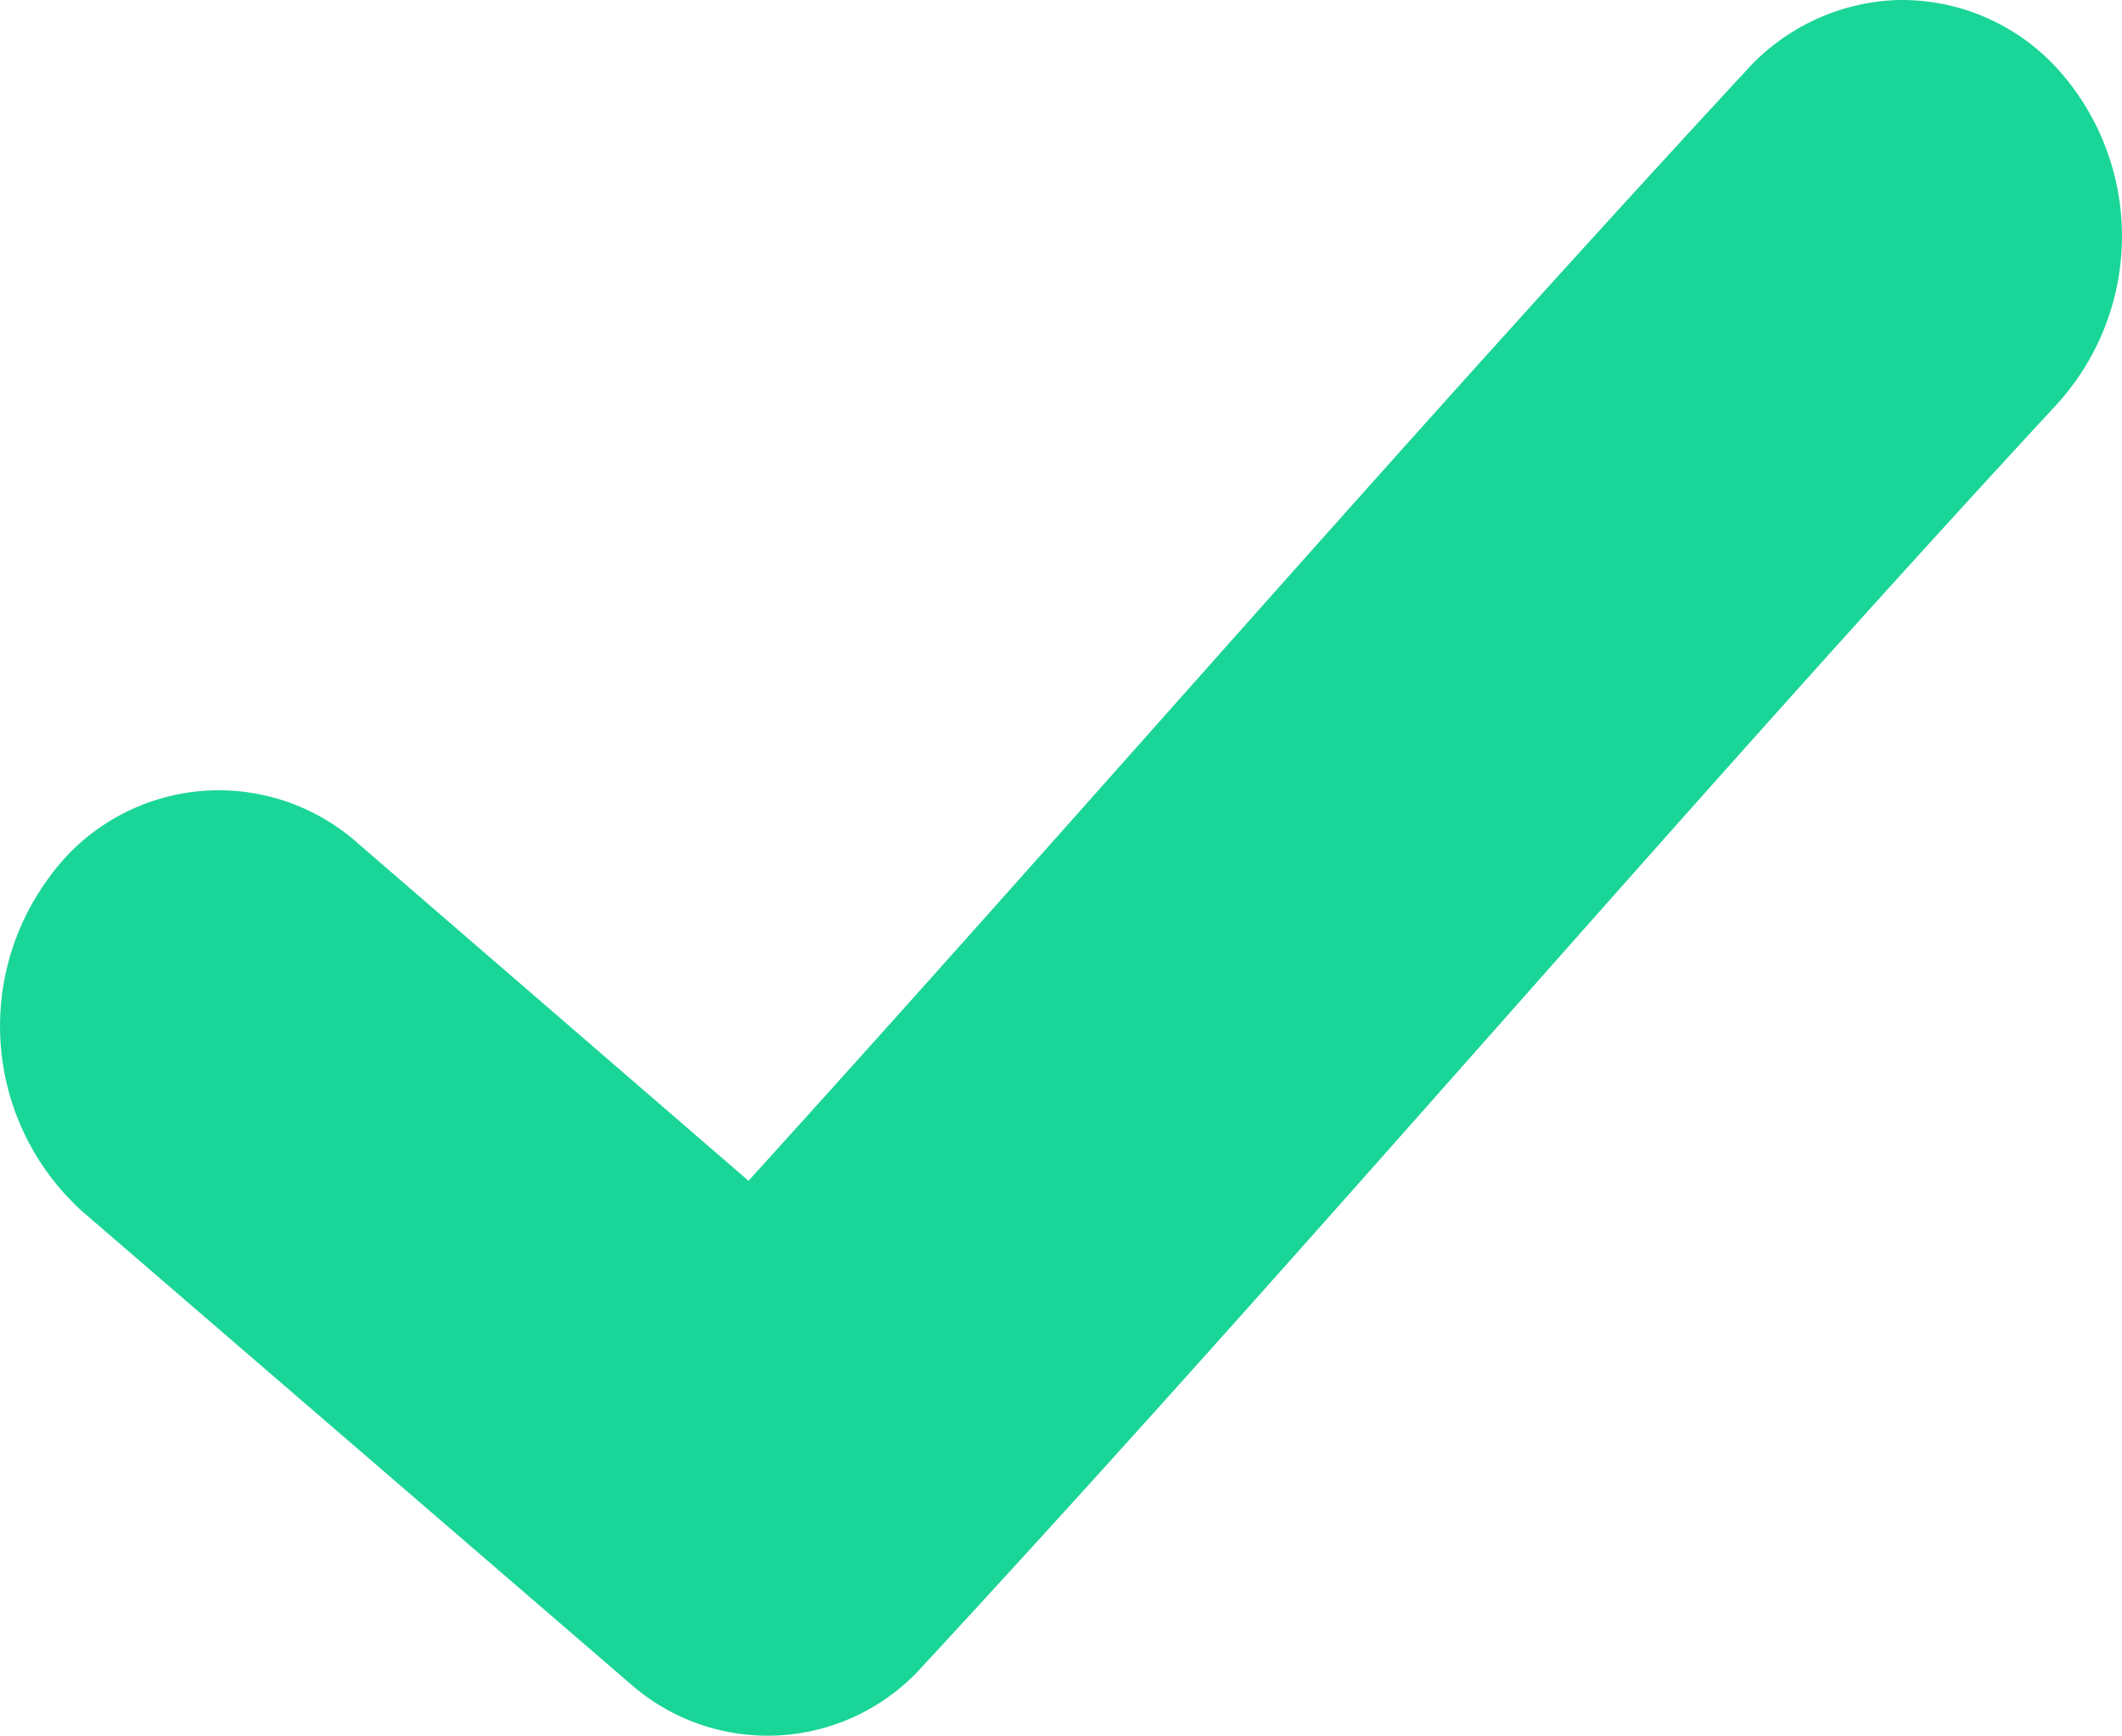 <svg xmlns="http://www.w3.org/2000/svg" width="29.158" height="23.85" viewBox="0 0 29.158 23.85">
  <path id="check"
    d="M873.057,3839a2.931,2.931,0,0,0-2.072.979c-4.769,5.15-9.123,10.2-13.7,15.243l-5.384-4.651a2.87,2.87,0,0,0-4.238.5,3.431,3.431,0,0,0,.469,4.573h0l7.534,6.493a2.852,2.852,0,0,0,4.018-.253c5.419-5.853,10.275-11.6,15.571-17.322a3.428,3.428,0,0,0,.04-4.592A2.893,2.893,0,0,0,873.057,3839Z"
    transform="translate(-847 -3838.999)" fill="#1ad598" />
</svg>